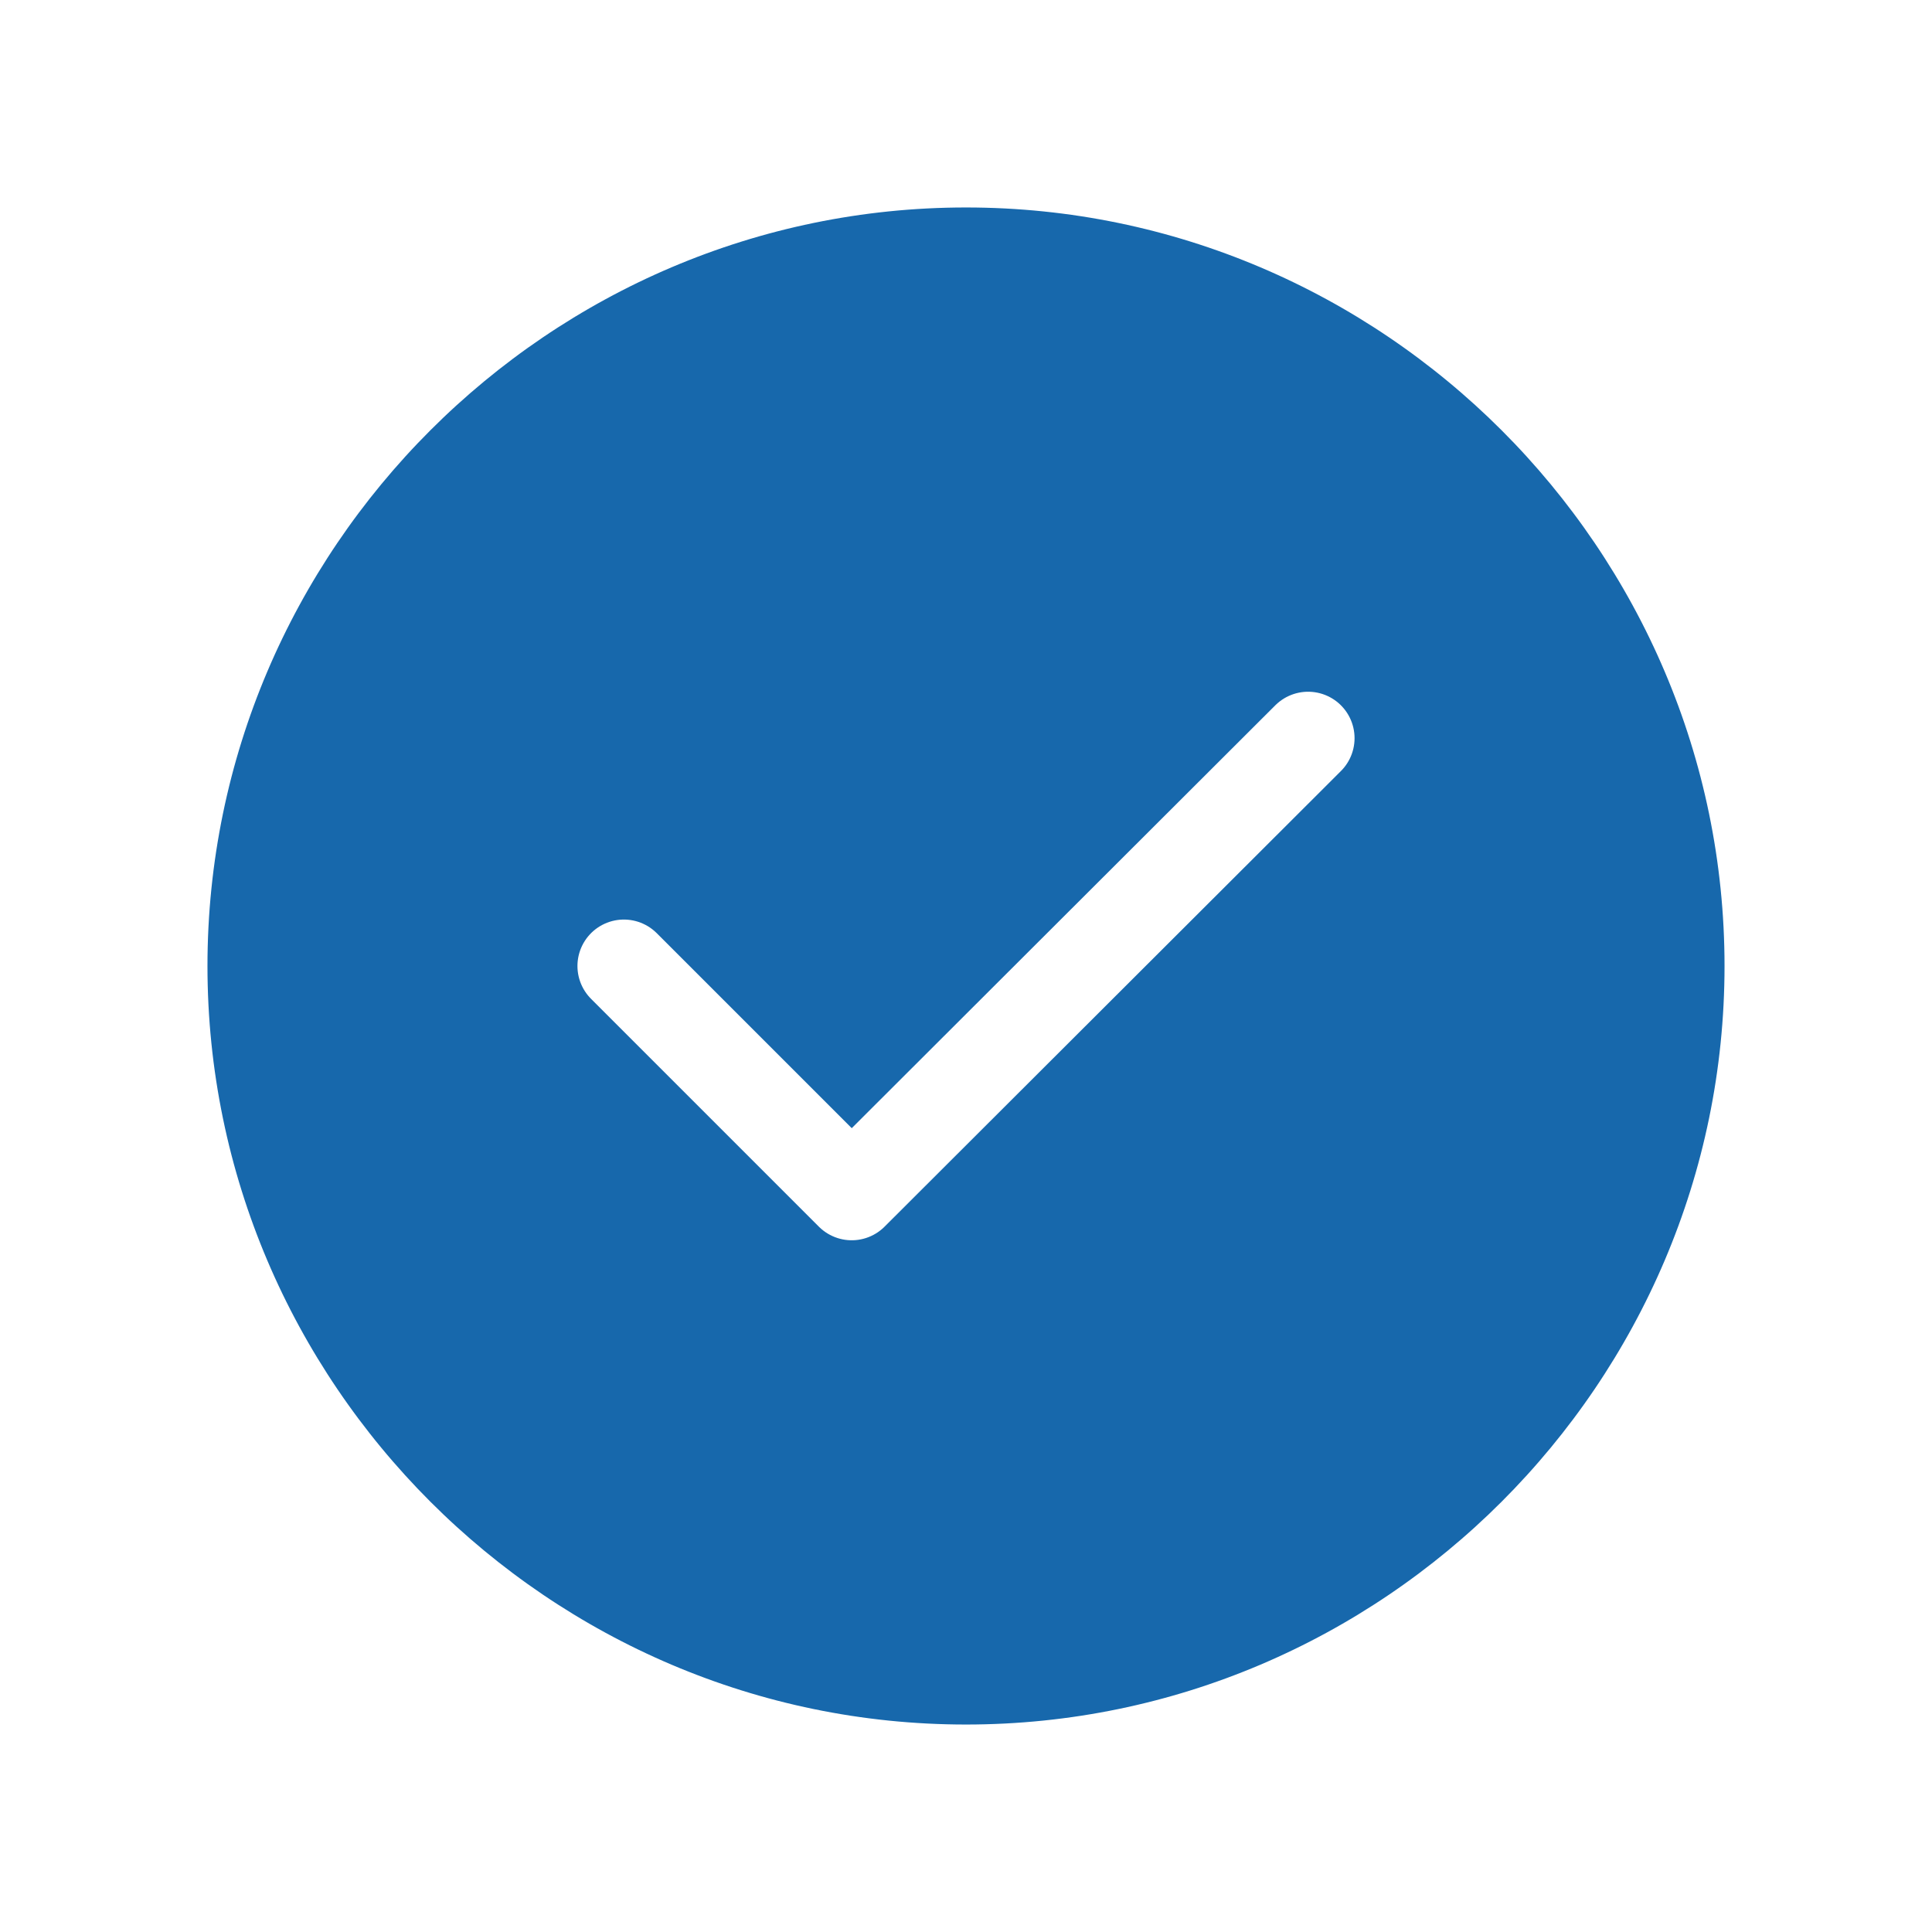 <svg width="26" height="26" viewBox="0 0 26 26" fill="none" xmlns="http://www.w3.org/2000/svg">
<g id="Iconsax/Linear/tickcircle">
<rect width="26" height="26" fill="white"/>
<path id="Vector" d="M13 23.833C18.958 23.833 23.833 18.958 23.833 13C23.833 7.042 18.958 2.167 13 2.167C7.042 2.167 2.167 7.042 2.167 13C2.167 18.958 7.042 23.833 13 23.833Z" fill="#1768AC" stroke="white" stroke-width="1.25" stroke-linecap="round" stroke-linejoin="round"/>
<path id="Vector_2" d="M8.396 13L11.462 16.066L17.604 9.934" stroke="white" stroke-width="1.25" stroke-linecap="round" stroke-linejoin="round"/>
</g>
</svg>
